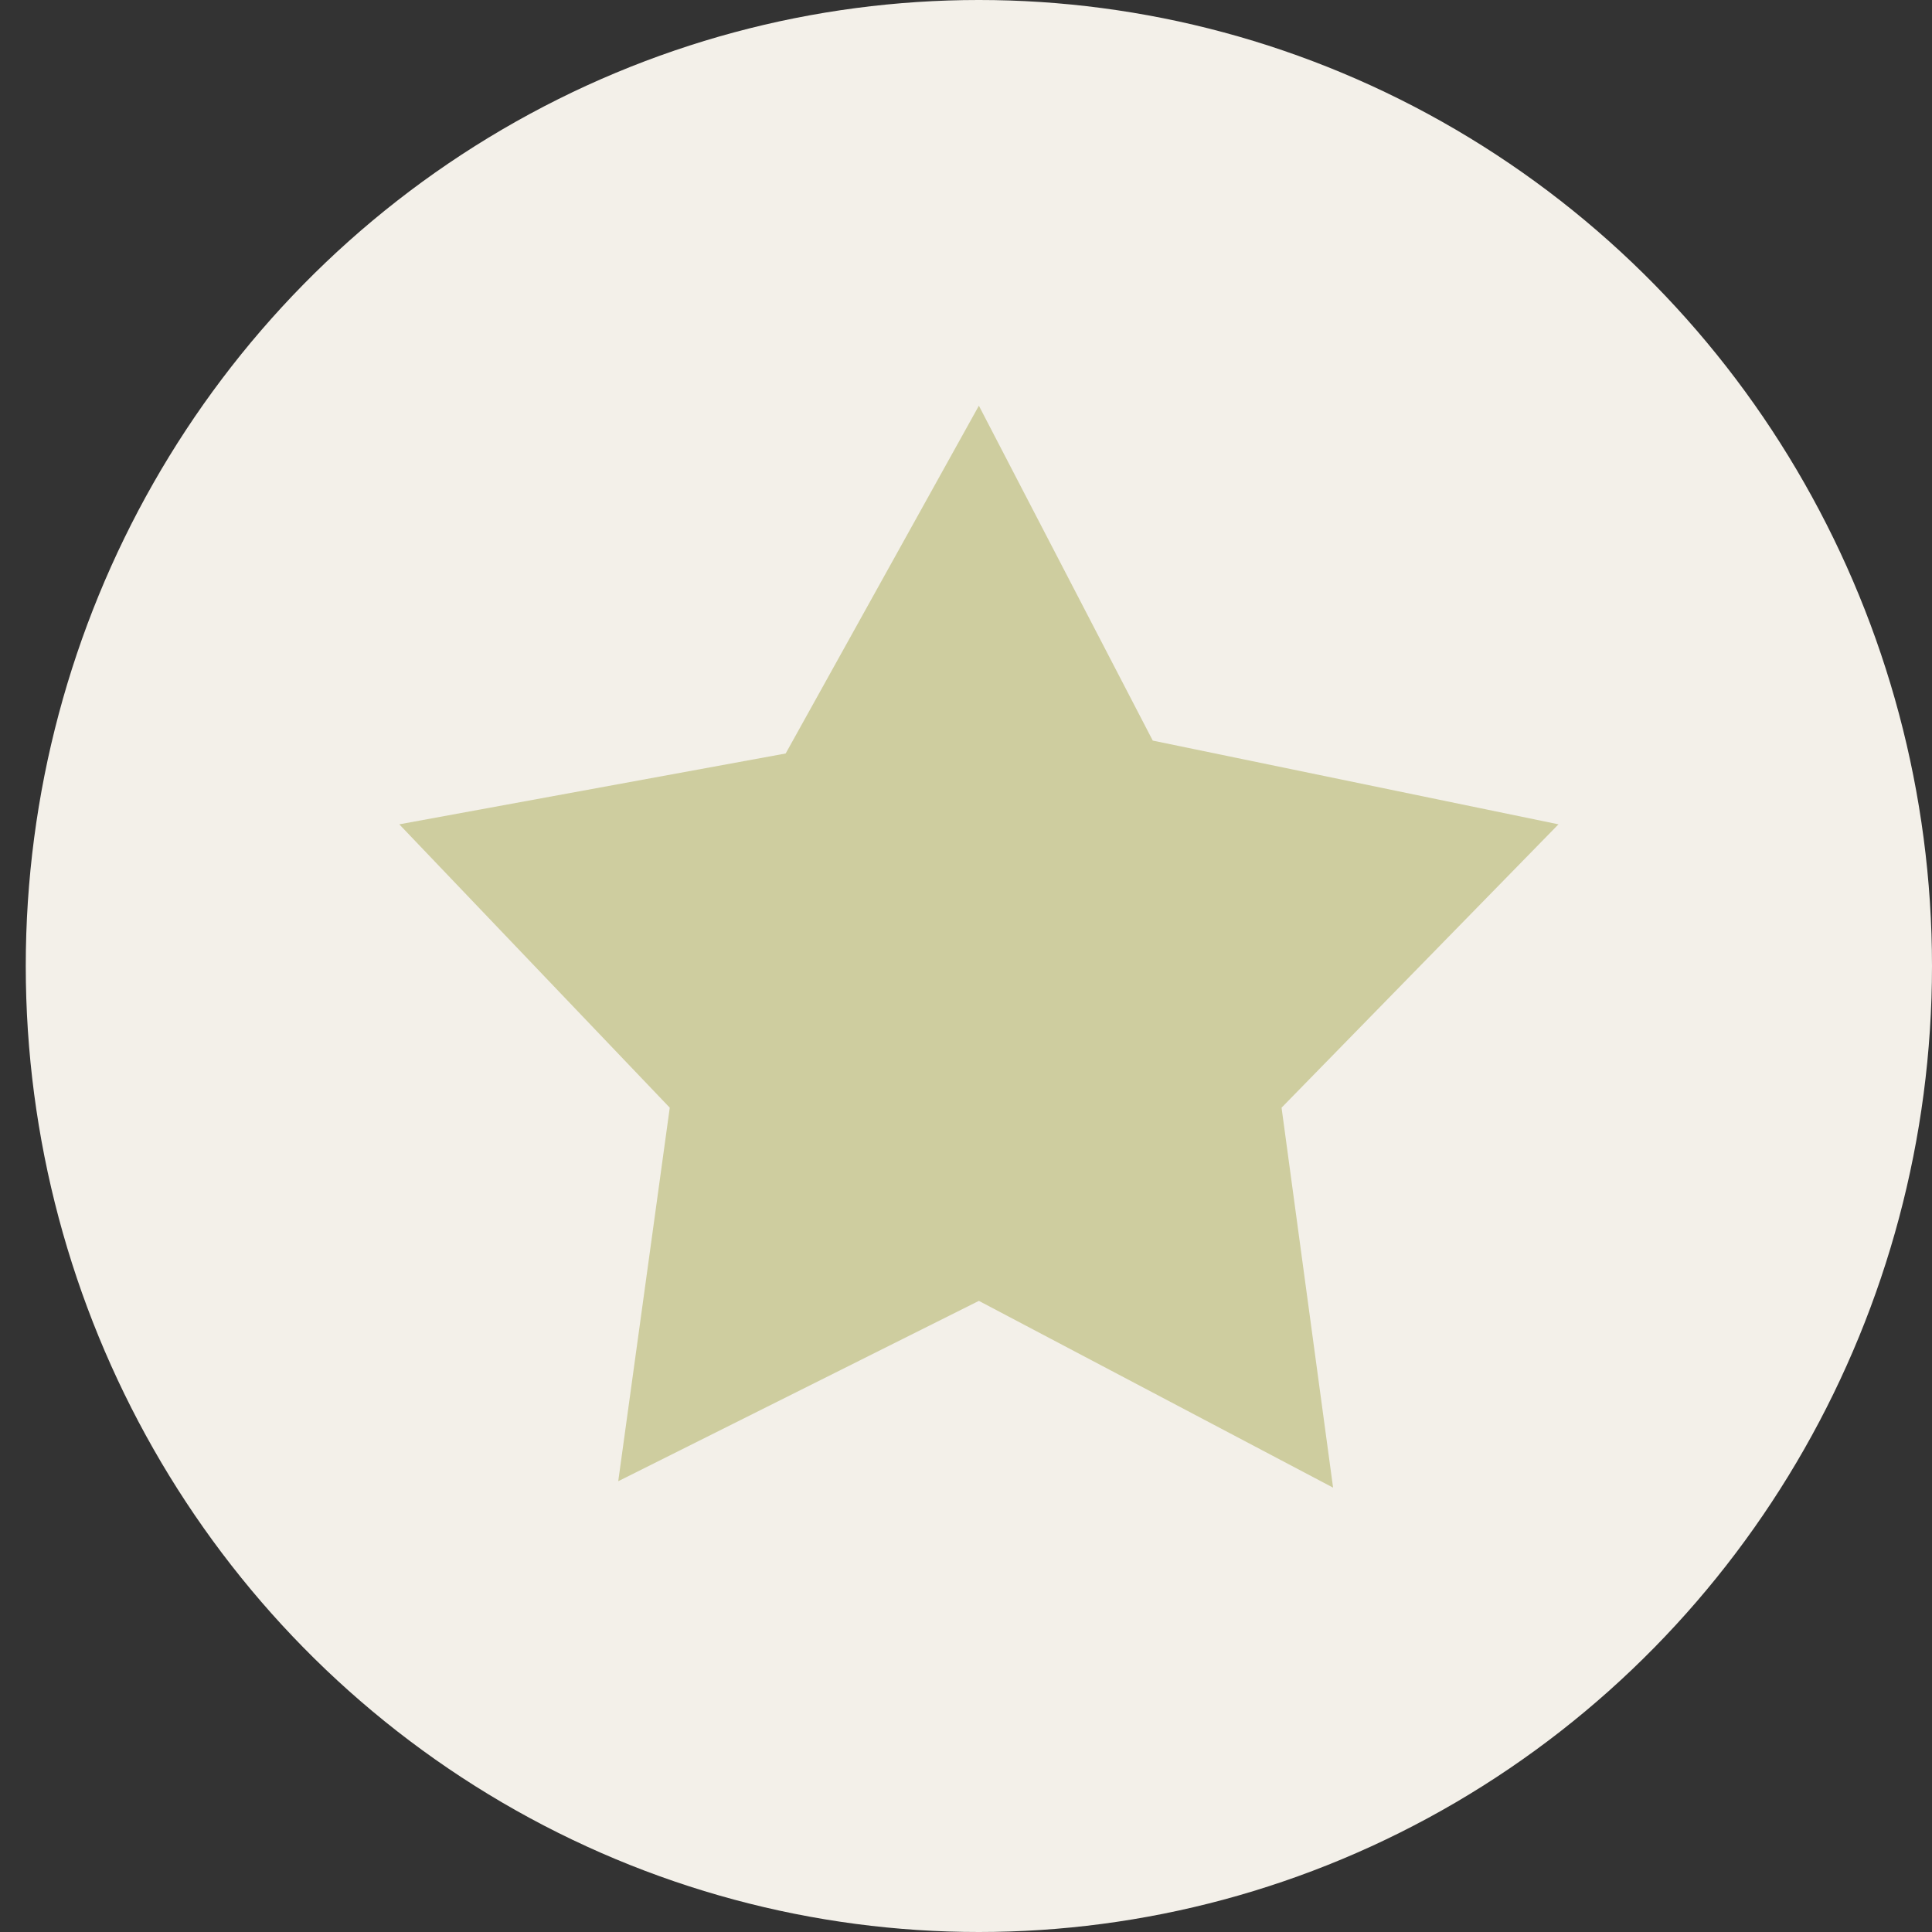 <?xml version="1.0" encoding="utf-8"?>
<!-- Generator: Adobe Illustrator 18.1.1, SVG Export Plug-In . SVG Version: 6.00 Build 0)  -->
<svg version="1.1" id="icon" xmlns="http://www.w3.org/2000/svg" xmlns:xlink="http://www.w3.org/1999/xlink" x="0px" y="0px"
	 viewBox="0 0 30 30" enable-background="new 0 0 30 30" xml:space="preserve">
<rect x="0" y="0" width="30" height="30" fill="#333333" stroke="none"/>
<ellipse fill="#F3F0E9" cx="15.2" cy="15" rx="14.8" ry="15"/>
<polygon fill="#CECD9F" points="15.2,6.3 17.9,11.5 24.2,12.8 19.9,17.2 20.7,23.1 15.2,20.2 9.6,23 10.4,17.2 6.2,12.8 12.2,11.7 
	"/>
</svg>
